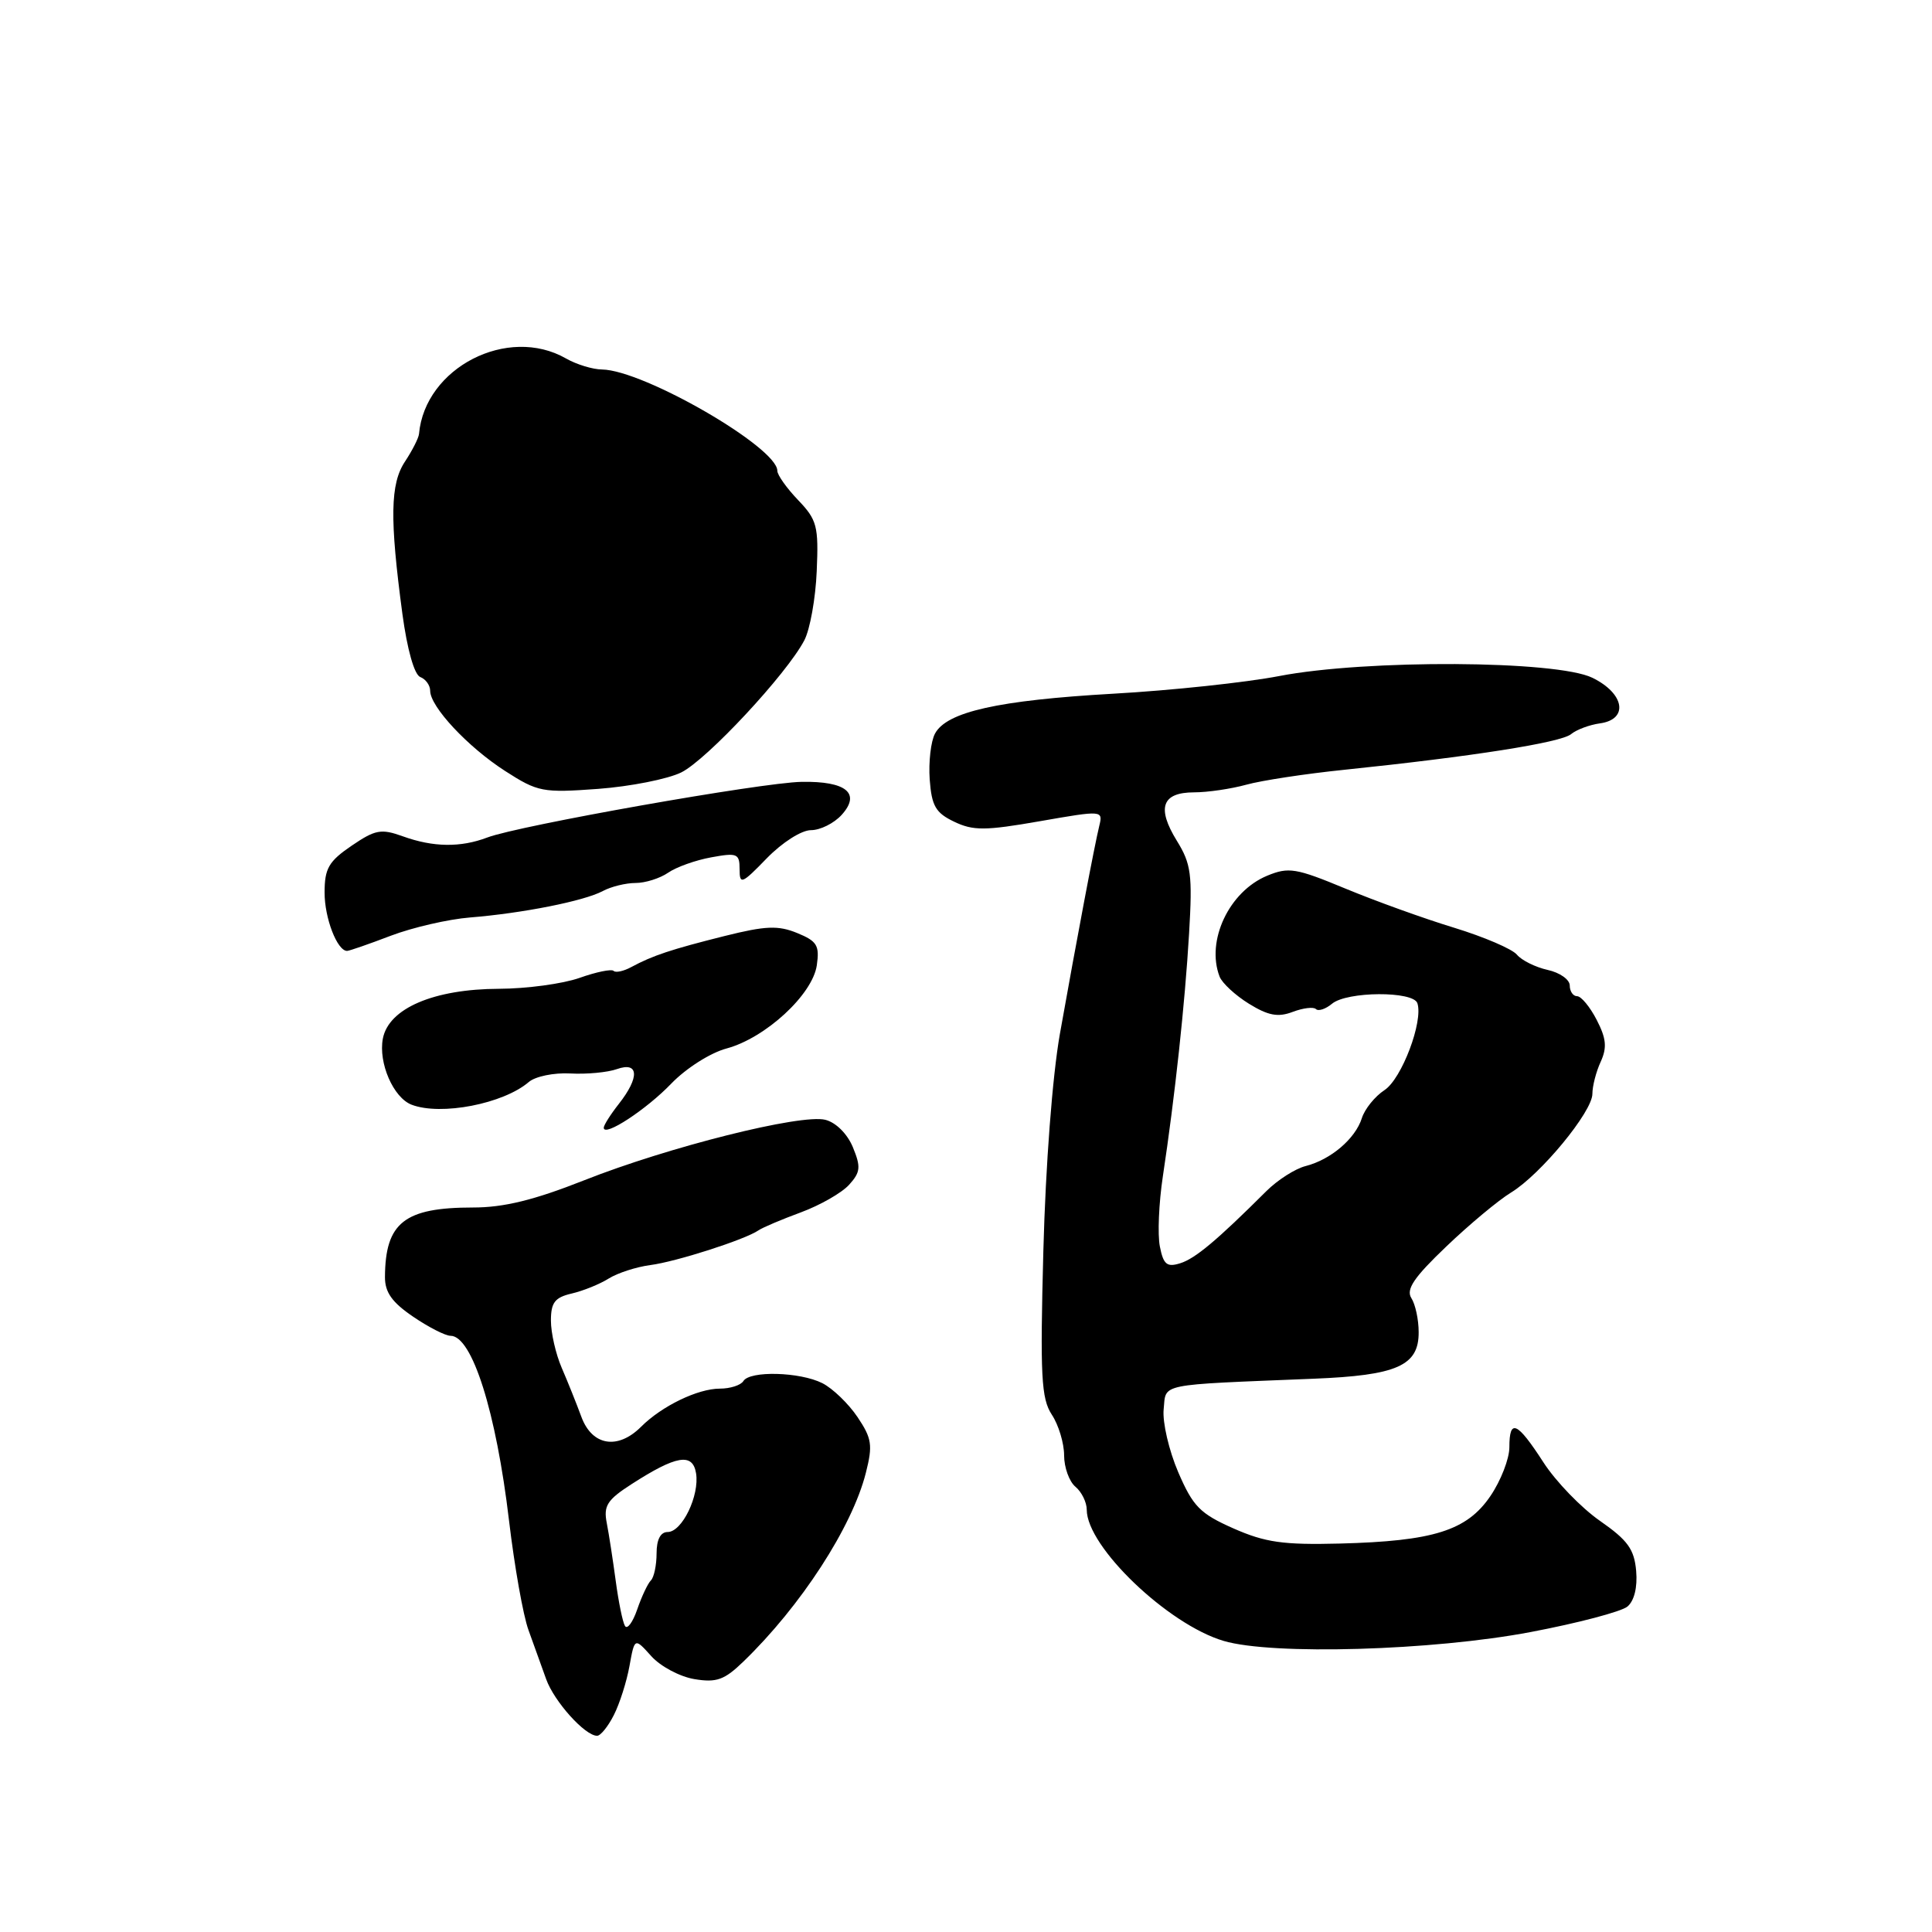 <?xml version="1.0" encoding="UTF-8" standalone="no"?>
<!DOCTYPE svg PUBLIC "-//W3C//DTD SVG 1.1//EN" "http://www.w3.org/Graphics/SVG/1.1/DTD/svg11.dtd" >
<svg xmlns="http://www.w3.org/2000/svg" xmlns:xlink="http://www.w3.org/1999/xlink" version="1.1" viewBox="0 0 256 256">
 <g >
 <path fill="currentColor"
d=" M 81.34 227.25 C 82.11 225.74 83.04 222.81 83.41 220.75 C 84.09 216.99 84.09 216.99 86.30 219.45 C 87.51 220.80 90.08 222.17 92.00 222.49 C 94.94 222.98 95.98 222.61 98.50 220.17 C 106.12 212.81 112.91 202.35 114.73 195.16 C 115.66 191.49 115.53 190.60 113.62 187.76 C 112.42 185.98 110.33 183.97 108.97 183.28 C 106.00 181.78 99.36 181.60 98.50 183.00 C 98.16 183.55 96.76 184.00 95.39 184.00 C 92.46 184.00 87.69 186.31 84.95 189.05 C 81.86 192.14 78.46 191.58 77.04 187.75 C 76.38 185.96 75.20 183.02 74.42 181.22 C 73.64 179.41 73.00 176.61 73.00 174.99 C 73.00 172.59 73.52 171.92 75.75 171.40 C 77.26 171.05 79.47 170.16 80.66 169.41 C 81.85 168.67 84.33 167.87 86.16 167.63 C 89.59 167.19 98.71 164.26 100.50 163.03 C 101.05 162.65 103.58 161.58 106.13 160.64 C 108.67 159.70 111.54 158.06 112.51 156.99 C 114.02 155.32 114.09 154.64 113.01 152.01 C 112.27 150.23 110.76 148.73 109.36 148.38 C 106.13 147.57 88.58 151.97 77.39 156.40 C 70.76 159.02 66.76 160.00 62.69 160.00 C 53.58 160.00 51.05 162.00 51.01 169.21 C 51.00 171.24 51.95 172.57 54.73 174.46 C 56.78 175.86 59.02 177.00 59.70 177.00 C 62.56 177.00 65.74 187.06 67.45 201.50 C 68.17 207.55 69.32 214.07 70.03 216.00 C 70.73 217.93 71.78 220.85 72.37 222.50 C 73.43 225.46 77.51 230.00 79.12 230.00 C 79.58 230.00 80.58 228.76 81.34 227.25 Z  M 202.84 216.25 C 209.07 215.07 214.83 213.55 215.64 212.88 C 216.54 212.13 216.99 210.34 216.80 208.16 C 216.55 205.28 215.69 204.09 212.00 201.52 C 209.53 199.80 206.15 196.31 204.50 193.75 C 201.02 188.37 200.00 187.92 200.00 191.77 C 200.00 193.29 198.87 196.20 197.49 198.23 C 194.37 202.82 189.95 204.21 177.50 204.53 C 170.02 204.72 167.65 204.38 163.43 202.52 C 159.01 200.56 158.08 199.62 156.12 195.07 C 154.89 192.20 154.02 188.46 154.19 186.75 C 154.54 183.25 153.16 183.54 174.01 182.69 C 185.12 182.25 188.01 180.97 187.98 176.51 C 187.98 174.85 187.54 172.82 187.01 172.00 C 186.28 170.85 187.36 169.25 191.64 165.17 C 194.70 162.24 198.57 159.02 200.23 158.01 C 204.14 155.63 211.00 147.31 211.00 144.94 C 211.00 143.92 211.49 142.01 212.10 140.69 C 212.96 138.80 212.84 137.60 211.57 135.14 C 210.68 133.41 209.51 132.00 208.97 132.00 C 208.44 132.00 208.00 131.36 208.00 130.58 C 208.00 129.80 206.68 128.87 205.07 128.52 C 203.46 128.16 201.62 127.25 201.00 126.50 C 200.37 125.74 196.63 124.14 192.68 122.93 C 188.73 121.73 182.25 119.39 178.27 117.74 C 171.72 115.02 170.75 114.86 167.90 116.04 C 162.86 118.13 159.78 124.66 161.60 129.40 C 161.93 130.26 163.68 131.88 165.49 133.00 C 168.05 134.58 169.35 134.82 171.29 134.08 C 172.67 133.56 174.05 133.39 174.37 133.71 C 174.69 134.02 175.65 133.71 176.50 133.00 C 178.49 131.35 187.27 131.30 187.81 132.93 C 188.61 135.34 185.74 142.94 183.46 144.44 C 182.19 145.27 180.83 146.95 180.45 148.17 C 179.58 150.90 176.33 153.66 173.00 154.51 C 171.62 154.86 169.29 156.35 167.81 157.82 C 161.24 164.37 158.36 166.78 156.38 167.39 C 154.63 167.94 154.16 167.56 153.69 165.18 C 153.37 163.59 153.55 159.42 154.08 155.90 C 155.68 145.31 157.01 133.02 157.56 123.68 C 158.02 115.88 157.83 114.47 155.94 111.41 C 153.24 107.03 153.96 105.00 158.22 104.99 C 160.02 104.99 163.13 104.53 165.13 103.98 C 167.13 103.42 172.98 102.53 178.13 102.00 C 195.03 100.25 206.82 98.40 208.17 97.28 C 208.90 96.68 210.62 96.04 212.00 95.85 C 215.83 95.32 215.27 91.89 211.00 89.81 C 206.27 87.49 181.03 87.36 169.50 89.58 C 165.10 90.43 155.20 91.49 147.50 91.92 C 132.26 92.79 125.43 94.32 123.89 97.21 C 123.34 98.24 123.03 100.97 123.19 103.28 C 123.45 106.80 123.98 107.71 126.43 108.88 C 128.95 110.09 130.54 110.08 137.76 108.82 C 146.11 107.36 146.16 107.37 145.66 109.43 C 145.03 112.00 142.67 124.46 140.44 137.00 C 139.45 142.61 138.55 154.38 138.25 165.73 C 137.81 182.37 137.97 185.30 139.37 187.45 C 140.27 188.81 141.00 191.24 141.00 192.84 C 141.00 194.44 141.68 196.32 142.50 197.00 C 143.32 197.68 144.00 199.06 144.00 200.05 C 144.00 204.95 154.76 215.25 162.14 217.43 C 168.58 219.34 189.86 218.72 202.84 216.25 Z  M 88.96 143.57 C 90.90 141.56 94.13 139.50 96.27 138.93 C 101.43 137.54 107.65 131.81 108.23 127.92 C 108.61 125.28 108.27 124.71 105.63 123.63 C 103.11 122.60 101.44 122.67 96.04 124.02 C 88.93 125.80 86.49 126.61 83.65 128.14 C 82.64 128.69 81.58 128.92 81.31 128.65 C 81.04 128.37 79.00 128.79 76.78 129.58 C 74.56 130.36 69.77 131.01 66.12 131.02 C 57.48 131.05 51.50 133.61 50.73 137.62 C 50.12 140.84 52.12 145.45 54.54 146.38 C 58.43 147.87 66.70 146.26 70.07 143.37 C 70.93 142.63 73.40 142.12 75.57 142.24 C 77.73 142.36 80.51 142.10 81.75 141.66 C 84.66 140.63 84.77 142.75 82.00 146.27 C 80.90 147.67 80.00 149.09 80.00 149.43 C 80.00 150.72 85.64 147.03 88.96 143.57 Z  M 51.78 123.99 C 54.68 122.89 59.41 121.80 62.28 121.57 C 69.25 121.01 77.40 119.39 79.87 118.07 C 80.97 117.48 82.92 117.00 84.21 117.00 C 85.50 117.00 87.44 116.39 88.53 115.64 C 89.61 114.89 92.19 113.97 94.25 113.60 C 97.68 112.97 98.00 113.10 98.00 115.18 C 98.00 117.26 98.29 117.15 101.61 113.72 C 103.66 111.62 106.20 110.00 107.46 110.00 C 108.69 110.00 110.51 109.09 111.52 107.98 C 114.11 105.12 112.13 103.49 106.21 103.60 C 100.91 103.69 68.74 109.39 64.58 110.97 C 61.03 112.32 57.40 112.27 53.39 110.82 C 50.50 109.78 49.74 109.92 46.58 112.07 C 43.56 114.13 43.01 115.07 43.01 118.26 C 43.00 121.65 44.68 126.00 45.99 126.00 C 46.27 126.00 48.88 125.10 51.78 123.99 Z  M 90.27 102.35 C 93.65 100.68 104.23 89.33 106.58 84.84 C 107.33 83.40 108.07 79.28 108.22 75.68 C 108.48 69.71 108.26 68.88 105.75 66.26 C 104.24 64.68 103.00 62.94 103.00 62.38 C 103.00 59.28 85.30 49.05 79.78 48.96 C 78.53 48.95 76.38 48.29 75.00 47.50 C 67.28 43.08 56.31 48.71 55.52 57.50 C 55.47 58.05 54.63 59.69 53.67 61.15 C 51.70 64.10 51.63 68.72 53.32 81.35 C 53.96 86.08 54.90 89.41 55.69 89.71 C 56.41 89.99 57.00 90.81 57.00 91.53 C 57.00 93.64 61.99 98.98 66.93 102.16 C 71.27 104.95 71.90 105.07 79.27 104.53 C 83.54 104.21 88.49 103.23 90.27 102.35 Z  M 82.81 215.44 C 82.50 214.93 81.96 212.25 81.59 209.50 C 81.22 206.75 80.69 203.29 80.40 201.81 C 79.95 199.53 80.45 198.74 83.68 196.66 C 89.61 192.84 91.78 192.47 92.23 195.21 C 92.71 198.16 90.38 203.00 88.47 203.00 C 87.52 203.00 87.00 204.00 87.00 205.83 C 87.00 207.39 86.66 209.00 86.25 209.41 C 85.84 209.81 85.02 211.55 84.43 213.27 C 83.84 214.98 83.11 215.96 82.81 215.44 Z "/>
</g>
</svg>